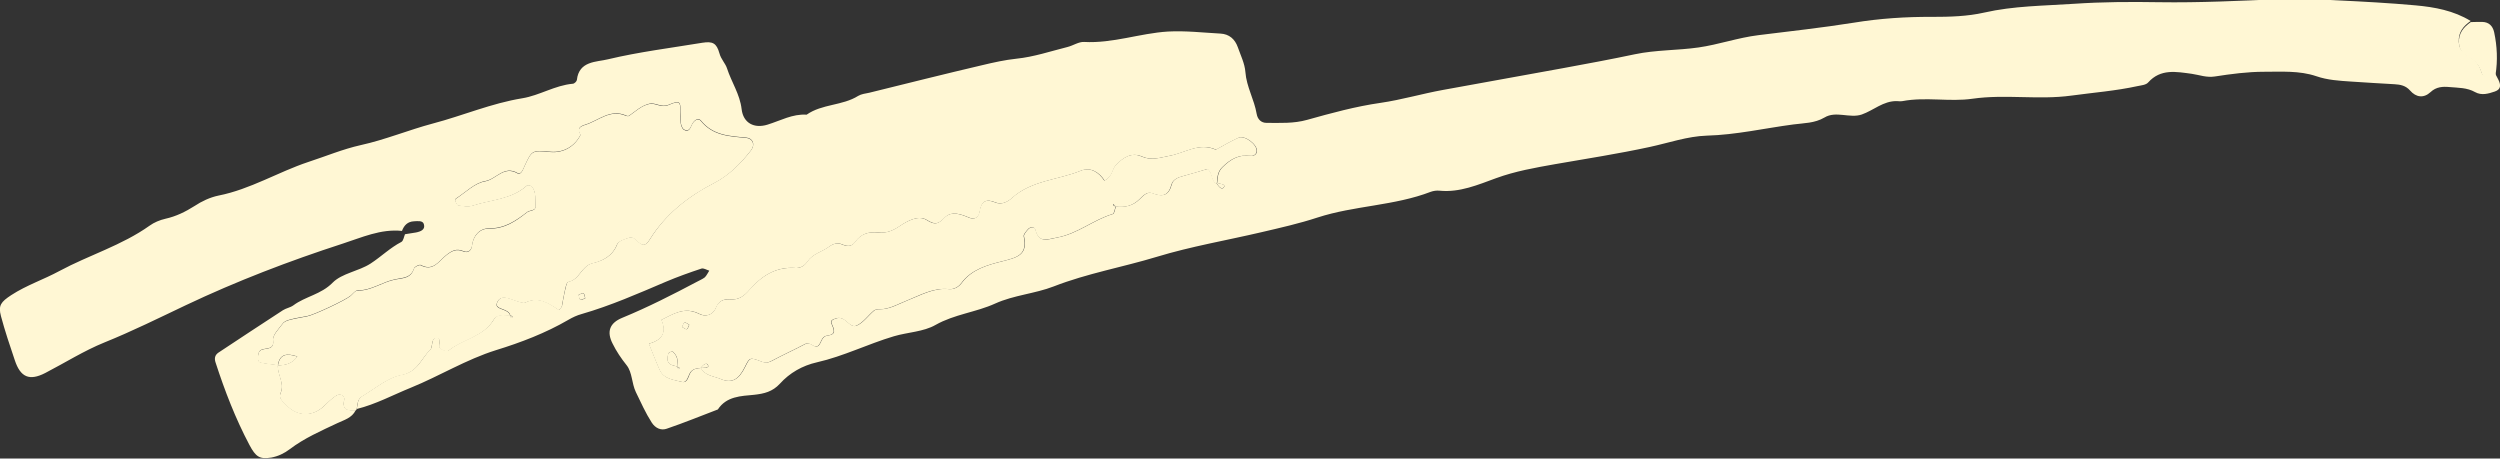 <svg width="229" height="42" viewBox="0 0 229 42" fill="none" xmlns="http://www.w3.org/2000/svg">
<rect x="0" y="0" width="229" height="42" fill="#333333" stroke="none"/>
<g clip-path="url(#clip0_39_204)">
<path fill-rule="evenodd" clip-rule="evenodd" d="M228.608 6.834C228.695 6.993 228.782 7.152 228.855 7.311C229.073 7.758 229.116 8.177 228.535 8.38C227.94 8.582 227.315 8.77 226.72 8.437C225.979 8.018 225.165 8.047 224.381 7.975C223.756 7.917 223.161 7.946 222.638 8.437C222.014 9.015 221.316 8.929 220.764 8.293C220.372 7.845 219.878 7.744 219.341 7.715C218.005 7.643 216.668 7.556 215.332 7.469C214.272 7.397 213.211 7.339 212.166 6.978C210.626 6.458 208.985 6.574 207.387 6.574C205.876 6.574 204.366 6.776 202.87 7.007C202.114 7.123 201.461 6.863 200.764 6.761C199.355 6.574 197.917 6.27 196.769 7.556C196.566 7.787 196.13 7.816 195.796 7.888C193.806 8.322 191.773 8.481 189.754 8.755C186.718 9.174 183.711 8.611 180.676 9.044C178.584 9.348 176.405 8.856 174.27 9.261C174.096 9.29 173.907 9.275 173.733 9.261C172.498 9.247 171.612 10.113 170.537 10.489C169.448 10.865 168.17 10.128 167.124 10.764C166.209 11.298 165.25 11.269 164.277 11.399C161.633 11.746 159.033 12.353 156.332 12.425C154.574 12.483 152.846 13.09 151.103 13.465C148.227 14.087 145.336 14.534 142.431 15.04C140.645 15.358 138.8 15.676 137.028 16.326C135.401 16.918 133.702 17.655 131.857 17.467C131.596 17.439 131.305 17.482 131.058 17.569C127.718 18.854 124.072 18.826 120.688 19.924C119.017 20.473 117.289 20.863 115.56 21.267C112.365 22.018 109.111 22.567 105.974 23.521C102.836 24.475 99.597 25.038 96.518 26.237C94.804 26.902 92.872 27.032 91.173 27.798C89.401 28.607 87.44 28.78 85.697 29.762C84.593 30.398 83.141 30.427 81.877 30.803C79.495 31.511 77.258 32.638 74.832 33.187C73.496 33.49 72.334 34.155 71.434 35.152C70.765 35.874 70.01 36.062 69.081 36.163C67.875 36.279 66.553 36.293 65.754 37.507C64.2 38.099 62.646 38.735 61.077 39.269C60.554 39.457 60.032 39.226 59.697 38.706C59.131 37.824 58.71 36.871 58.245 35.917C57.853 35.094 57.925 34.126 57.403 33.461C56.894 32.825 56.458 32.175 56.11 31.467C55.558 30.384 55.834 29.589 56.996 29.112C59.349 28.144 61.615 26.988 63.852 25.804C64.084 25.674 64.345 25.573 64.549 25.414C64.723 25.255 64.825 25.009 64.97 24.793C64.723 24.72 64.433 24.532 64.244 24.605C63.154 24.966 62.065 25.356 61.005 25.804C58.463 26.887 55.935 28 53.277 28.766C52.856 28.881 52.45 29.069 52.057 29.3C49.966 30.514 47.729 31.366 45.434 32.074C42.703 32.927 40.263 34.444 37.634 35.513C35.993 36.177 34.424 37.03 32.681 37.463C32.768 37.044 32.739 36.539 33.16 36.293C34.351 35.585 35.499 34.574 36.792 34.328C38.302 34.039 38.578 32.825 39.406 32.031C39.697 31.756 39.45 30.976 39.958 30.947C40.612 30.918 40.002 31.684 40.35 31.915C40.554 32.045 40.931 32.219 41.047 32.132C42.355 31.034 44.286 30.861 45.245 29.242C45.565 28.708 46.189 28.881 46.712 28.881C46.799 29.141 46.886 29.185 46.945 29.011C46.945 28.982 46.814 28.91 46.741 28.867C46.567 28.202 45.274 28.39 45.536 27.725C45.87 26.873 46.712 27.379 47.366 27.581C47.613 27.653 47.932 27.783 48.136 27.697C49.341 27.104 50.314 27.783 51.2 28.39C51.375 28.173 51.462 28.116 51.476 28.043C51.563 27.61 51.622 27.176 51.723 26.743C51.81 26.411 51.898 25.833 52.057 25.804C53.118 25.616 53.248 24.345 54.294 24.099C55.238 23.882 56.11 23.449 56.531 22.38C56.647 22.062 57.243 21.874 57.649 21.758C58.013 21.643 58.274 21.975 58.535 22.206C58.986 22.611 59.247 22.365 59.538 21.903C60.976 19.591 63.024 17.988 65.435 16.745C66.771 16.052 67.861 14.968 68.79 13.769C69.197 13.234 68.979 12.656 68.34 12.598C66.815 12.468 65.304 12.396 64.215 11.053C63.968 10.749 63.59 10.995 63.401 11.37C63.256 11.659 63.125 12.122 62.66 11.862C62.486 11.761 62.385 11.428 62.355 11.197C62.312 10.85 62.385 10.489 62.355 10.128C62.312 9.29 62.254 9.174 61.252 9.593C60.554 9.897 60.061 9.348 59.45 9.507C58.724 9.694 58.216 10.186 57.635 10.59C57.577 10.633 57.446 10.633 57.373 10.59C55.906 9.926 54.846 11.038 53.611 11.414C53.132 11.558 52.827 11.789 53.19 12.324C52.667 13.393 51.622 14 50.445 13.899C48.746 13.754 48.731 13.74 48.063 15.185C47.918 15.517 47.729 16.037 47.409 15.849C46.16 15.127 45.463 16.413 44.446 16.586C43.488 16.745 42.645 17.626 41.759 18.19C41.716 18.219 41.687 18.363 41.716 18.421C41.788 18.565 41.89 18.797 41.992 18.811C42.427 18.869 42.907 18.956 43.299 18.826C44.969 18.276 46.857 18.262 48.266 16.991C48.339 16.918 48.658 16.991 48.731 17.077C49.152 17.597 49.007 18.262 49.065 18.869C49.109 19.317 48.557 19.23 48.295 19.418C47.25 20.227 46.233 20.935 44.766 20.92C43.938 20.92 43.342 21.571 43.241 22.51C43.197 22.914 42.863 23.174 42.485 23.015C41.788 22.712 41.367 22.972 40.83 23.405C40.205 23.911 39.668 24.879 38.549 24.272C38.418 24.2 37.968 24.431 37.925 24.59C37.634 25.457 36.966 25.428 36.24 25.573C35.063 25.789 34.032 26.613 32.754 26.598C32.55 26.598 32.333 26.902 32.129 27.075C31.65 27.48 28.73 28.852 28.135 28.953C27.612 29.055 27.075 29.127 26.566 29.271C26.319 29.329 26.029 29.445 25.898 29.633C25.549 30.109 24.968 30.673 25.026 31.135C25.186 32.32 23.908 31.641 23.705 32.305C23.617 32.609 23.559 33.129 23.879 33.201C24.402 33.317 24.925 33.36 25.462 33.432C25.39 34.285 26.101 35.065 25.709 35.99C25.491 36.481 25.942 36.784 26.232 37.088C27.205 38.142 28.6 38.186 29.645 37.218C30.023 36.871 30.386 36.466 30.836 36.206C31.171 36.004 31.621 36.206 31.534 36.625C31.316 37.637 31.94 37.579 32.579 37.579C32.245 38.287 31.505 38.475 30.895 38.764C29.398 39.471 27.873 40.136 26.537 41.148C26.043 41.523 25.477 41.798 24.852 41.913C23.792 42.087 23.429 41.855 22.848 40.757C21.57 38.345 20.596 35.816 19.754 33.23C19.623 32.854 19.667 32.536 20.001 32.305C21.962 31.005 23.937 29.705 25.913 28.419C26.203 28.231 26.595 28.173 26.871 27.971C27.975 27.148 29.413 26.974 30.473 25.89C31.33 25.024 32.855 24.85 33.945 24.142C34.903 23.521 35.731 22.698 36.763 22.163C36.951 22.062 36.995 21.701 37.097 21.455C37.431 21.397 37.765 21.354 38.099 21.296C38.535 21.209 38.985 21.036 38.825 20.53C38.723 20.184 38.273 20.256 37.925 20.27C37.329 20.299 37.01 20.646 36.821 21.152C34.874 20.949 33.131 21.758 31.374 22.322C26.479 23.911 21.686 25.746 17.023 27.956C14.554 29.127 12.114 30.34 9.572 31.366C7.684 32.132 5.955 33.23 4.14 34.169C2.702 34.906 1.874 34.574 1.351 32.984C0.901 31.655 0.45 30.312 0.087 28.953C-0.174 27.971 0.087 27.653 1.031 27.032C2.426 26.122 4.009 25.602 5.447 24.821C8.163 23.362 11.155 22.481 13.697 20.675C14.118 20.371 14.641 20.155 15.149 20.039C16.123 19.822 16.98 19.403 17.822 18.869C18.476 18.435 19.245 18.074 20.015 17.915C22.935 17.337 25.462 15.762 28.236 14.838C29.834 14.318 31.374 13.668 33.044 13.292C35.281 12.801 37.431 11.905 39.653 11.313C42.398 10.59 45.013 9.463 47.845 9.001C49.428 8.741 50.837 7.816 52.464 7.672C52.609 7.672 52.827 7.455 52.842 7.325C53.031 5.562 54.657 5.692 55.689 5.432C58.535 4.753 61.455 4.392 64.345 3.915C65.275 3.771 65.638 3.944 65.9 4.883C66.045 5.432 66.451 5.808 66.597 6.27C67.004 7.527 67.773 8.625 67.933 9.998C68.078 11.269 69.081 11.804 70.315 11.414C71.492 11.053 72.596 10.417 73.888 10.504C75.312 9.507 77.156 9.694 78.609 8.784C78.899 8.611 79.277 8.567 79.626 8.495C83.083 7.643 86.525 6.776 89.982 5.967C91.013 5.721 92.044 5.49 93.119 5.375C94.688 5.216 96.228 4.695 97.782 4.305C98.305 4.175 98.813 3.814 99.307 3.843C101.936 3.987 104.405 3.048 106.991 2.889C108.617 2.803 110.201 2.991 111.798 3.077C112.597 3.121 113.12 3.583 113.382 4.32C113.643 5.071 114.021 5.822 114.079 6.603C114.18 7.961 114.892 9.117 115.11 10.431C115.197 10.937 115.531 11.255 116.011 11.255C117.26 11.255 118.494 11.327 119.729 10.98C121.951 10.359 124.159 9.752 126.469 9.42C128.371 9.145 130.274 8.582 132.191 8.235C135.852 7.571 139.526 6.906 143.187 6.241C145.38 5.837 147.573 5.432 149.752 4.97C151.684 4.565 153.659 4.623 155.576 4.349C157.407 4.089 159.193 3.453 161.067 3.222C163.972 2.861 166.891 2.543 169.796 2.08C172.178 1.69 174.59 1.531 176.986 1.546C178.598 1.546 180.211 1.502 181.736 1.156C184.467 0.534 187.226 0.534 189.986 0.347C192.557 0.173 195.157 0.159 197.742 0.202C201.49 0.26 205.223 0.072 208.956 -0.087C210.655 -0.159 212.354 -0.058 214.039 0.029C216.45 0.144 218.862 0.274 221.258 0.491C223.016 0.65 224.759 0.968 226.313 1.921C225.659 2.384 225.18 2.918 225.224 3.829C225.253 4.565 225.688 4.912 226.226 5.216C226.792 5.533 227.097 5.967 227.301 6.588C227.562 7.368 228.128 6.863 228.593 6.733L228.608 6.834ZM102.197 18.898C103.04 19.028 103.781 18.854 104.405 18.233C104.71 17.93 105.117 17.511 105.553 17.684C106.497 18.06 107.063 17.93 107.339 16.875C107.455 16.442 107.906 16.239 108.37 16.124C109.14 15.921 109.881 15.676 110.607 15.474C111.145 15.82 110.898 16.557 111.45 16.817C111.551 16.947 111.639 17.092 111.769 17.193C111.944 17.323 112.103 17.251 112.161 17.048C112.161 17.005 112.06 16.904 111.987 16.89C111.827 16.832 111.668 16.817 111.493 16.774C111.537 16.254 111.551 15.734 111.987 15.315C112.713 14.592 113.512 14.116 114.587 14.274C114.849 14.318 115.139 14.13 115.139 13.826C115.154 13.205 114.006 12.367 113.469 12.613C112.757 12.931 112.074 13.335 111.392 13.711C109.867 13.017 108.53 14.029 107.136 14.274C106.264 14.433 105.509 14.737 104.594 14.332C103.664 13.928 102.88 14.433 102.226 15.127C101.863 15.517 101.936 16.167 101.181 16.543C100.716 15.82 99.931 15.271 99.031 15.633C96.925 16.499 94.499 16.514 92.698 18.146C92.32 18.479 91.769 18.782 91.216 18.551C90.316 18.175 89.895 18.435 89.749 19.375C89.677 19.866 89.343 20.169 88.791 19.938C88.021 19.62 87.179 19.288 86.54 19.938C85.944 20.545 85.668 20.617 84.884 20.14C84.128 19.678 83.112 20.241 82.414 20.718C81.775 21.152 81.18 21.383 80.454 21.296C79.597 21.209 78.87 21.412 78.347 22.163C78.042 22.596 77.621 22.596 77.171 22.394C76.706 22.192 76.299 22.336 75.936 22.611C75.297 23.088 74.455 23.247 73.975 23.954C73.714 24.345 73.336 24.576 72.857 24.547C71.085 24.417 69.763 25.284 68.688 26.526C68.18 27.104 67.701 27.494 66.887 27.422C66.321 27.364 65.841 27.567 65.609 28.159C65.304 28.896 64.636 29.04 64.069 28.751C62.719 28.072 61.702 28.751 60.598 29.3C61.092 30.418 60.709 31.145 59.45 31.482C59.785 32.276 60.075 33.086 60.438 33.88C60.83 34.733 61.731 34.776 62.457 34.978C63.009 35.123 63.038 34.444 63.271 34.097C63.503 33.765 63.852 33.736 64.215 33.707C64.592 34.429 65.406 34.444 66.03 34.718C67.047 35.152 67.686 34.761 68.253 33.62C68.688 32.739 68.703 32.71 69.749 33.114C70.126 33.259 70.373 33.23 70.707 33.057C71.724 32.508 72.77 32.045 73.772 31.511C74.251 31.251 74.585 31.944 74.949 31.684C75.268 31.439 75.225 30.817 75.791 30.745C76.677 30.629 76.401 30.167 76.183 29.633C76.052 29.329 76.372 29.242 76.633 29.156C77.461 28.881 77.825 30.124 78.493 29.82C79.103 29.546 79.538 28.896 80.076 28.448C80.192 28.347 80.41 28.332 80.584 28.332C81.514 28.332 82.284 27.855 83.112 27.523C84.346 27.046 85.523 26.338 86.932 26.483C87.397 26.526 87.818 26.295 88.094 25.919C89.009 24.677 90.461 24.272 91.797 23.94C93.148 23.593 94.18 23.377 93.802 21.657C93.758 21.469 94.02 21.18 94.194 20.993C94.397 20.762 94.79 20.776 94.848 21.007C95.167 22.293 95.908 21.946 96.852 21.758C98.726 21.412 100.164 20.14 101.936 19.606C102.096 19.562 102.125 19.143 102.226 18.898H102.197ZM53.611 27.321C53.568 27.162 53.553 26.931 53.452 26.873C53.35 26.815 53.147 26.945 53.001 27.003C53.059 27.162 53.059 27.393 53.161 27.451C53.263 27.509 53.466 27.379 53.626 27.321H53.611Z" fill="#FFF7D4"/>
<path fill-rule="evenodd" clip-rule="evenodd" d="M228.608 6.834C228.158 6.964 227.577 7.47 227.315 6.69C227.112 6.068 226.807 5.62 226.24 5.317C225.703 5.014 225.267 4.681 225.238 3.93C225.195 3.02 225.674 2.485 226.327 2.023C226.676 2.023 227.025 1.994 227.373 2.008C227.983 2.023 228.332 2.37 228.463 2.948C228.739 4.233 228.797 5.534 228.593 6.834H228.608Z" fill="#FFF7D4"/>
<path fill-rule="evenodd" clip-rule="evenodd" d="M32.565 37.608C31.926 37.608 31.301 37.666 31.519 36.654C31.606 36.235 31.156 36.033 30.822 36.235C30.386 36.495 30.023 36.9 29.631 37.247C28.585 38.215 27.191 38.171 26.218 37.117C25.927 36.813 25.477 36.51 25.695 36.019C26.101 35.108 25.375 34.328 25.448 33.461C26.145 33.461 26.755 33.302 27.234 32.652C26.305 32.349 25.622 32.378 25.448 33.461C24.925 33.389 24.387 33.346 23.864 33.23C23.53 33.158 23.603 32.638 23.69 32.334C23.893 31.655 25.172 32.334 25.012 31.164C24.954 30.702 25.535 30.138 25.883 29.662C26.014 29.474 26.305 29.358 26.552 29.3C27.06 29.17 27.597 29.084 28.12 28.982C28.716 28.881 31.65 27.509 32.115 27.104C32.318 26.931 32.521 26.613 32.739 26.627C34.017 26.642 35.049 25.818 36.225 25.602C36.966 25.472 37.634 25.486 37.91 24.619C37.968 24.446 38.418 24.229 38.535 24.301C39.653 24.894 40.191 23.94 40.815 23.434C41.352 23.001 41.788 22.741 42.471 23.044C42.863 23.203 43.183 22.943 43.226 22.539C43.328 21.6 43.938 20.935 44.751 20.949C46.218 20.978 47.235 20.27 48.281 19.447C48.528 19.259 49.08 19.346 49.051 18.898C48.993 18.291 49.138 17.626 48.717 17.106C48.644 17.005 48.324 16.947 48.252 17.02C46.843 18.291 44.955 18.305 43.284 18.855C42.892 18.985 42.413 18.883 41.977 18.84C41.861 18.84 41.774 18.594 41.701 18.45C41.672 18.392 41.701 18.248 41.745 18.219C42.631 17.641 43.473 16.774 44.432 16.615C45.434 16.442 46.146 15.156 47.395 15.878C47.714 16.066 47.903 15.546 48.048 15.214C48.717 13.769 48.731 13.769 50.431 13.928C51.607 14.029 52.653 13.422 53.176 12.353C52.813 11.818 53.118 11.587 53.597 11.443C54.832 11.067 55.892 9.955 57.359 10.619C57.432 10.648 57.562 10.648 57.62 10.619C58.201 10.215 58.71 9.709 59.436 9.536C60.032 9.377 60.54 9.926 61.237 9.622C62.239 9.189 62.312 9.319 62.341 10.157C62.355 10.504 62.283 10.865 62.341 11.226C62.37 11.457 62.472 11.79 62.646 11.891C63.111 12.165 63.242 11.703 63.387 11.399C63.576 11.024 63.953 10.778 64.2 11.082C65.29 12.425 66.8 12.497 68.325 12.627C68.964 12.685 69.197 13.263 68.775 13.798C67.846 14.997 66.757 16.095 65.42 16.774C63.009 18.017 60.961 19.635 59.523 21.932C59.233 22.394 58.971 22.625 58.521 22.235C58.245 22.004 57.998 21.672 57.635 21.787C57.228 21.917 56.633 22.105 56.517 22.409C56.095 23.463 55.224 23.897 54.28 24.128C53.234 24.374 53.103 25.645 52.043 25.833C51.883 25.862 51.781 26.44 51.709 26.772C51.607 27.205 51.549 27.639 51.462 28.072C51.462 28.145 51.36 28.217 51.186 28.419C50.285 27.812 49.327 27.148 48.121 27.726C47.932 27.812 47.598 27.682 47.351 27.61C46.698 27.408 45.841 26.902 45.521 27.754C45.26 28.419 46.567 28.231 46.727 28.896L46.698 28.925C46.175 28.925 45.55 28.766 45.231 29.286C44.272 30.904 42.34 31.092 41.033 32.175C40.931 32.262 40.539 32.089 40.336 31.959C39.987 31.727 40.597 30.962 39.944 30.991C39.45 31.02 39.682 31.8 39.392 32.074C38.564 32.869 38.273 34.083 36.777 34.371C35.484 34.617 34.337 35.629 33.146 36.336C32.725 36.582 32.754 37.088 32.667 37.507L32.55 37.622L32.565 37.608Z" fill="#FFF7D4"/>
<path fill-rule="evenodd" clip-rule="evenodd" d="M102.197 18.898C102.11 19.144 102.067 19.563 101.907 19.606C100.135 20.141 98.697 21.412 96.823 21.759C95.865 21.932 95.138 22.293 94.819 21.007C94.761 20.776 94.368 20.747 94.165 20.993C93.991 21.195 93.729 21.47 93.773 21.658C94.151 23.377 93.134 23.594 91.769 23.94C90.447 24.273 88.98 24.677 88.065 25.92C87.789 26.295 87.368 26.526 86.903 26.483C85.479 26.339 84.317 27.032 83.083 27.523C82.255 27.841 81.485 28.332 80.555 28.332C80.381 28.332 80.163 28.347 80.047 28.448C79.51 28.896 79.074 29.546 78.464 29.821C77.796 30.124 77.432 28.896 76.605 29.156C76.343 29.243 76.023 29.315 76.154 29.633C76.372 30.167 76.648 30.63 75.762 30.745C75.196 30.817 75.254 31.439 74.92 31.684C74.556 31.945 74.222 31.265 73.743 31.511C72.726 32.046 71.68 32.522 70.678 33.057C70.33 33.245 70.083 33.274 69.72 33.115C68.674 32.71 68.659 32.739 68.224 33.62C67.657 34.776 67.018 35.152 66.001 34.718C65.377 34.458 64.563 34.429 64.186 33.707C64.346 33.707 64.52 33.707 64.68 33.678C64.752 33.678 64.883 33.592 64.883 33.563C64.868 33.346 64.723 33.259 64.534 33.375C64.404 33.447 64.302 33.592 64.186 33.707C63.823 33.736 63.474 33.779 63.242 34.097C63.009 34.429 62.966 35.123 62.428 34.978C61.687 34.791 60.787 34.733 60.409 33.88C60.061 33.1 59.756 32.291 59.422 31.482C60.68 31.145 61.063 30.418 60.569 29.3C61.673 28.752 62.69 28.072 64.04 28.752C64.607 29.041 65.29 28.896 65.58 28.159C65.812 27.567 66.292 27.379 66.858 27.422C67.657 27.494 68.151 27.119 68.659 26.526C69.749 25.284 71.056 24.417 72.828 24.547C73.307 24.576 73.685 24.359 73.946 23.955C74.426 23.247 75.268 23.073 75.907 22.611C76.285 22.337 76.677 22.192 77.142 22.394C77.592 22.597 78.013 22.597 78.318 22.163C78.841 21.412 79.553 21.21 80.425 21.296C81.165 21.369 81.746 21.152 82.385 20.718C83.097 20.242 84.114 19.678 84.855 20.141C85.639 20.632 85.915 20.545 86.51 19.938C87.15 19.288 88.007 19.62 88.762 19.938C89.314 20.169 89.633 19.866 89.721 19.375C89.866 18.436 90.287 18.176 91.188 18.551C91.74 18.782 92.306 18.479 92.669 18.147C94.47 16.514 96.91 16.485 99.002 15.633C99.903 15.257 100.687 15.821 101.152 16.543C101.892 16.167 101.834 15.517 102.197 15.127C102.851 14.434 103.635 13.914 104.565 14.332C105.48 14.737 106.235 14.434 107.107 14.275C108.501 14.015 109.838 13.018 111.363 13.711C112.045 13.336 112.728 12.931 113.44 12.613C113.992 12.368 115.139 13.206 115.11 13.827C115.11 14.13 114.805 14.318 114.558 14.275C113.469 14.13 112.684 14.593 111.958 15.315C111.522 15.734 111.508 16.254 111.464 16.774L111.421 16.832C110.854 16.572 111.101 15.835 110.578 15.488C109.867 15.705 109.111 15.936 108.341 16.139C107.877 16.254 107.426 16.471 107.31 16.89C107.034 17.945 106.468 18.075 105.524 17.699C105.073 17.526 104.681 17.945 104.376 18.248C103.752 18.869 103.011 19.043 102.168 18.913C102.096 18.667 102.023 18.609 101.965 18.782C101.965 18.811 102.096 18.869 102.154 18.913L102.197 18.898ZM62.036 33.563C62.109 33.837 62.196 33.88 62.239 33.693C62.239 33.678 62.094 33.606 62.022 33.563C62.022 33.303 62.08 33.028 62.022 32.797C61.963 32.58 61.804 32.378 61.644 32.219C61.586 32.161 61.266 32.277 61.237 32.364C61.164 32.595 61.106 32.869 61.179 33.086C61.31 33.433 61.702 33.49 62.036 33.563ZM63.14 29.748C62.995 29.676 62.82 29.517 62.719 29.546C62.602 29.59 62.559 29.806 62.486 29.951C62.632 30.023 62.806 30.182 62.907 30.153C63.024 30.11 63.067 29.893 63.14 29.748Z" fill="#FFF7D4"/>
<path fill-rule="evenodd" clip-rule="evenodd" d="M53.597 27.321C53.437 27.364 53.248 27.494 53.147 27.451C53.045 27.393 53.031 27.162 52.987 27.003C53.147 26.96 53.336 26.83 53.437 26.873C53.539 26.931 53.553 27.162 53.597 27.321Z" fill="#FFF7D4"/>
<path fill-rule="evenodd" clip-rule="evenodd" d="M111.493 16.76C111.653 16.803 111.827 16.817 111.987 16.875C112.06 16.904 112.176 17.005 112.161 17.034C112.103 17.236 111.944 17.309 111.769 17.179C111.639 17.092 111.551 16.933 111.45 16.803L111.493 16.745V16.76Z" fill="#FFF7D4"/>
<path fill-rule="evenodd" clip-rule="evenodd" d="M46.727 28.881C46.727 28.881 46.93 28.997 46.93 29.026C46.872 29.214 46.785 29.156 46.698 28.896L46.727 28.867V28.881Z" fill="#FFF7D4"/>
<path fill-rule="evenodd" clip-rule="evenodd" d="M25.462 33.476C25.637 32.378 26.319 32.363 27.249 32.667C26.769 33.317 26.159 33.476 25.462 33.476Z" fill="#FFF7D4"/>
<path fill-rule="evenodd" clip-rule="evenodd" d="M62.021 33.563C61.687 33.49 61.295 33.447 61.164 33.086C61.092 32.883 61.135 32.595 61.223 32.363C61.252 32.277 61.586 32.161 61.629 32.219C61.804 32.378 61.949 32.58 62.007 32.797C62.065 33.042 62.007 33.303 62.007 33.563H62.021Z" fill="#FFF7D4"/>
<path fill-rule="evenodd" clip-rule="evenodd" d="M63.125 29.748C63.053 29.893 63.009 30.124 62.893 30.153C62.791 30.182 62.617 30.023 62.472 29.951C62.544 29.806 62.588 29.575 62.704 29.546C62.806 29.503 62.98 29.676 63.125 29.748Z" fill="#FFF7D4"/>
<path fill-rule="evenodd" clip-rule="evenodd" d="M64.171 33.707C64.287 33.591 64.374 33.447 64.52 33.375C64.709 33.259 64.854 33.346 64.868 33.562C64.868 33.606 64.738 33.664 64.665 33.678C64.505 33.707 64.331 33.693 64.171 33.707Z" fill="#FFF7D4"/>
<path fill-rule="evenodd" clip-rule="evenodd" d="M62.022 33.577C62.094 33.62 62.239 33.693 62.239 33.707C62.181 33.895 62.109 33.837 62.036 33.577H62.022Z" fill="#FFF7D4"/>
<path fill-rule="evenodd" clip-rule="evenodd" d="M102.197 18.898C102.197 18.898 101.994 18.797 102.009 18.768C102.052 18.609 102.139 18.652 102.212 18.898H102.197Z" fill="#FFF7D4"/>
</g>
<defs>
<clipPath id="clip0_39_204">
<rect width="229" height="42" fill="white"/>
</clipPath>
</defs>
</svg>
